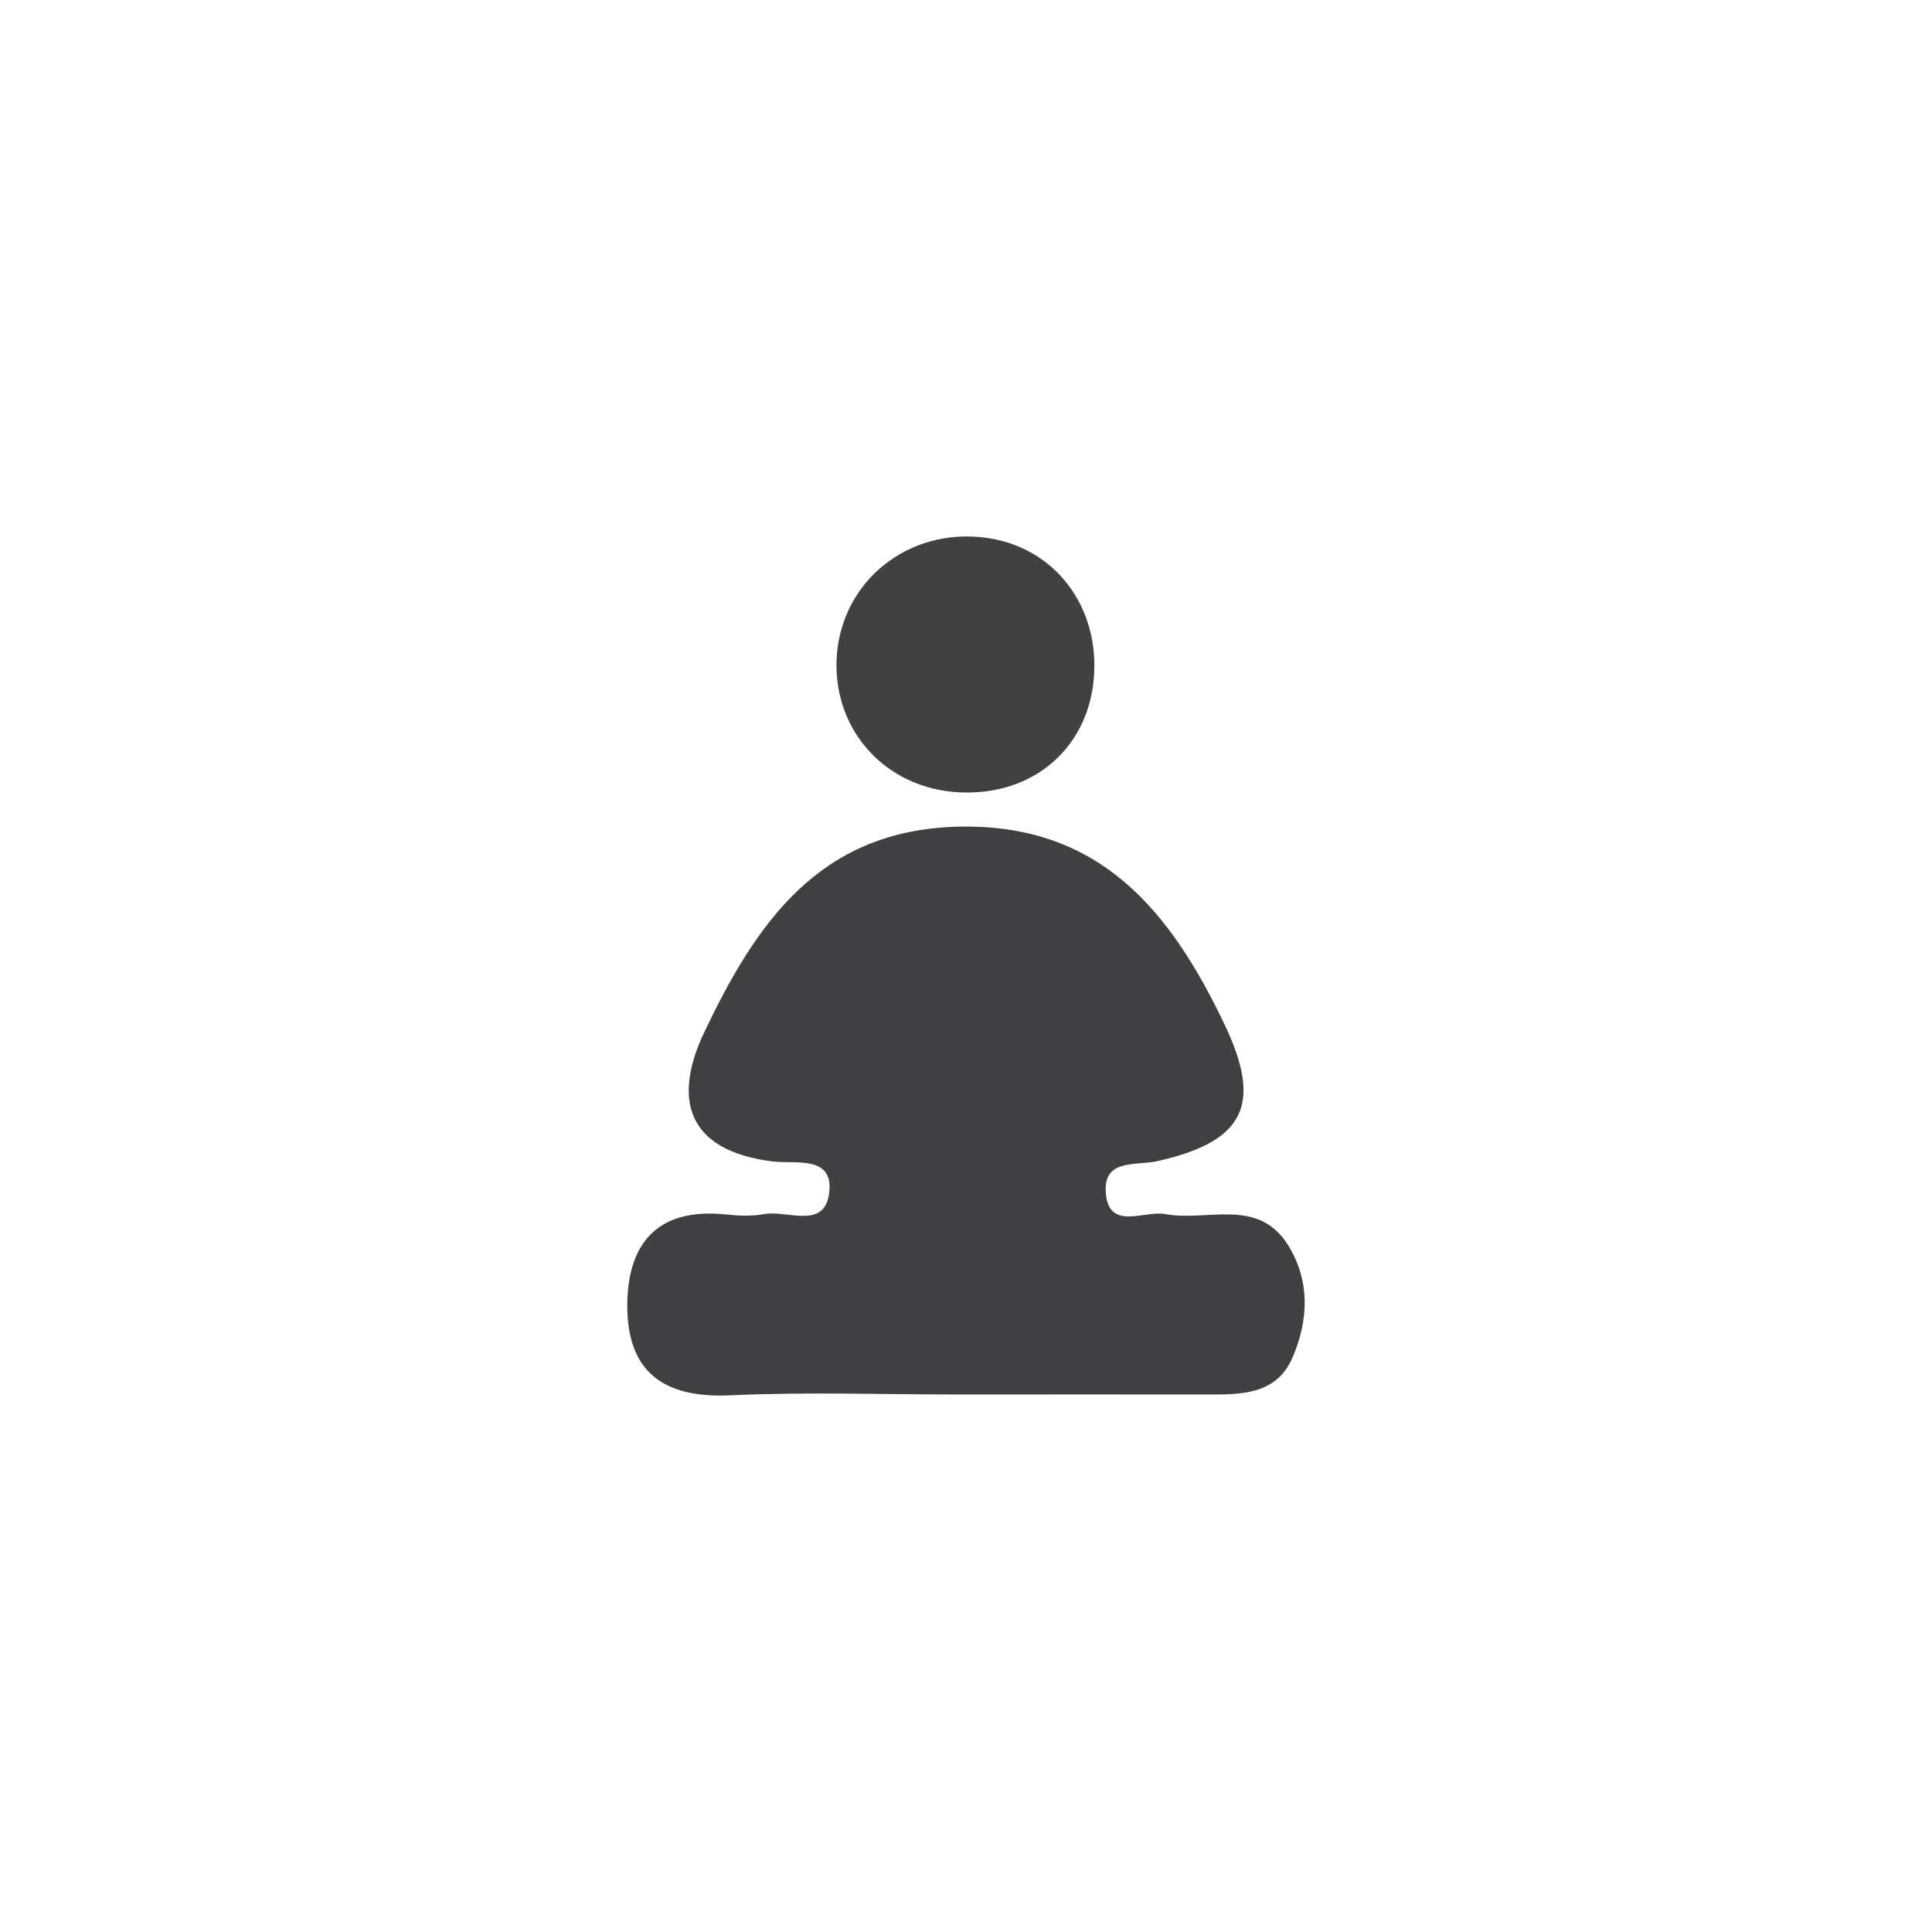<?xml version="1.0" encoding="UTF-8"?><svg id="a" xmlns="http://www.w3.org/2000/svg" viewBox="0 0 100 100"><defs><style>.b{fill:#404042;}.c{fill:#414142;}</style></defs><path class="b" d="M49.77,72.18c-3.99,0-7.98-.14-11.96,.04-3.55,.17-5.41-1.28-5.34-4.83,.07-3.22,1.74-4.88,5.1-4.53,.66,.07,1.35,.1,1.99-.02,1.18-.21,3.08,.8,3.35-1.03,.3-2.04-1.73-1.55-2.89-1.69-4.47-.55-5.23-3.22-3.55-6.73,2.64-5.53,5.88-10.41,13.08-10.6,7.41-.2,11.06,4.43,13.83,10.23,2,4.19,1,6.07-3.47,7.08-1.07,.24-2.72-.12-2.68,1.49,.06,2.2,1.99,1.04,3.09,1.25,2.17,.41,4.81-.9,6.37,1.64,1.11,1.81,1.05,3.81,.23,5.74-.79,1.88-2.48,1.96-4.19,1.96-4.32-.01-8.64,0-12.96,0Z"/><path class="c" d="M56.63,34.92c-.23,3.76-3.13,6.29-6.99,6.09-3.74-.19-6.47-3.13-6.34-6.83,.14-3.85,3.39-6.7,7.32-6.39,3.69,.28,6.24,3.32,6.01,7.14Z"/></svg>